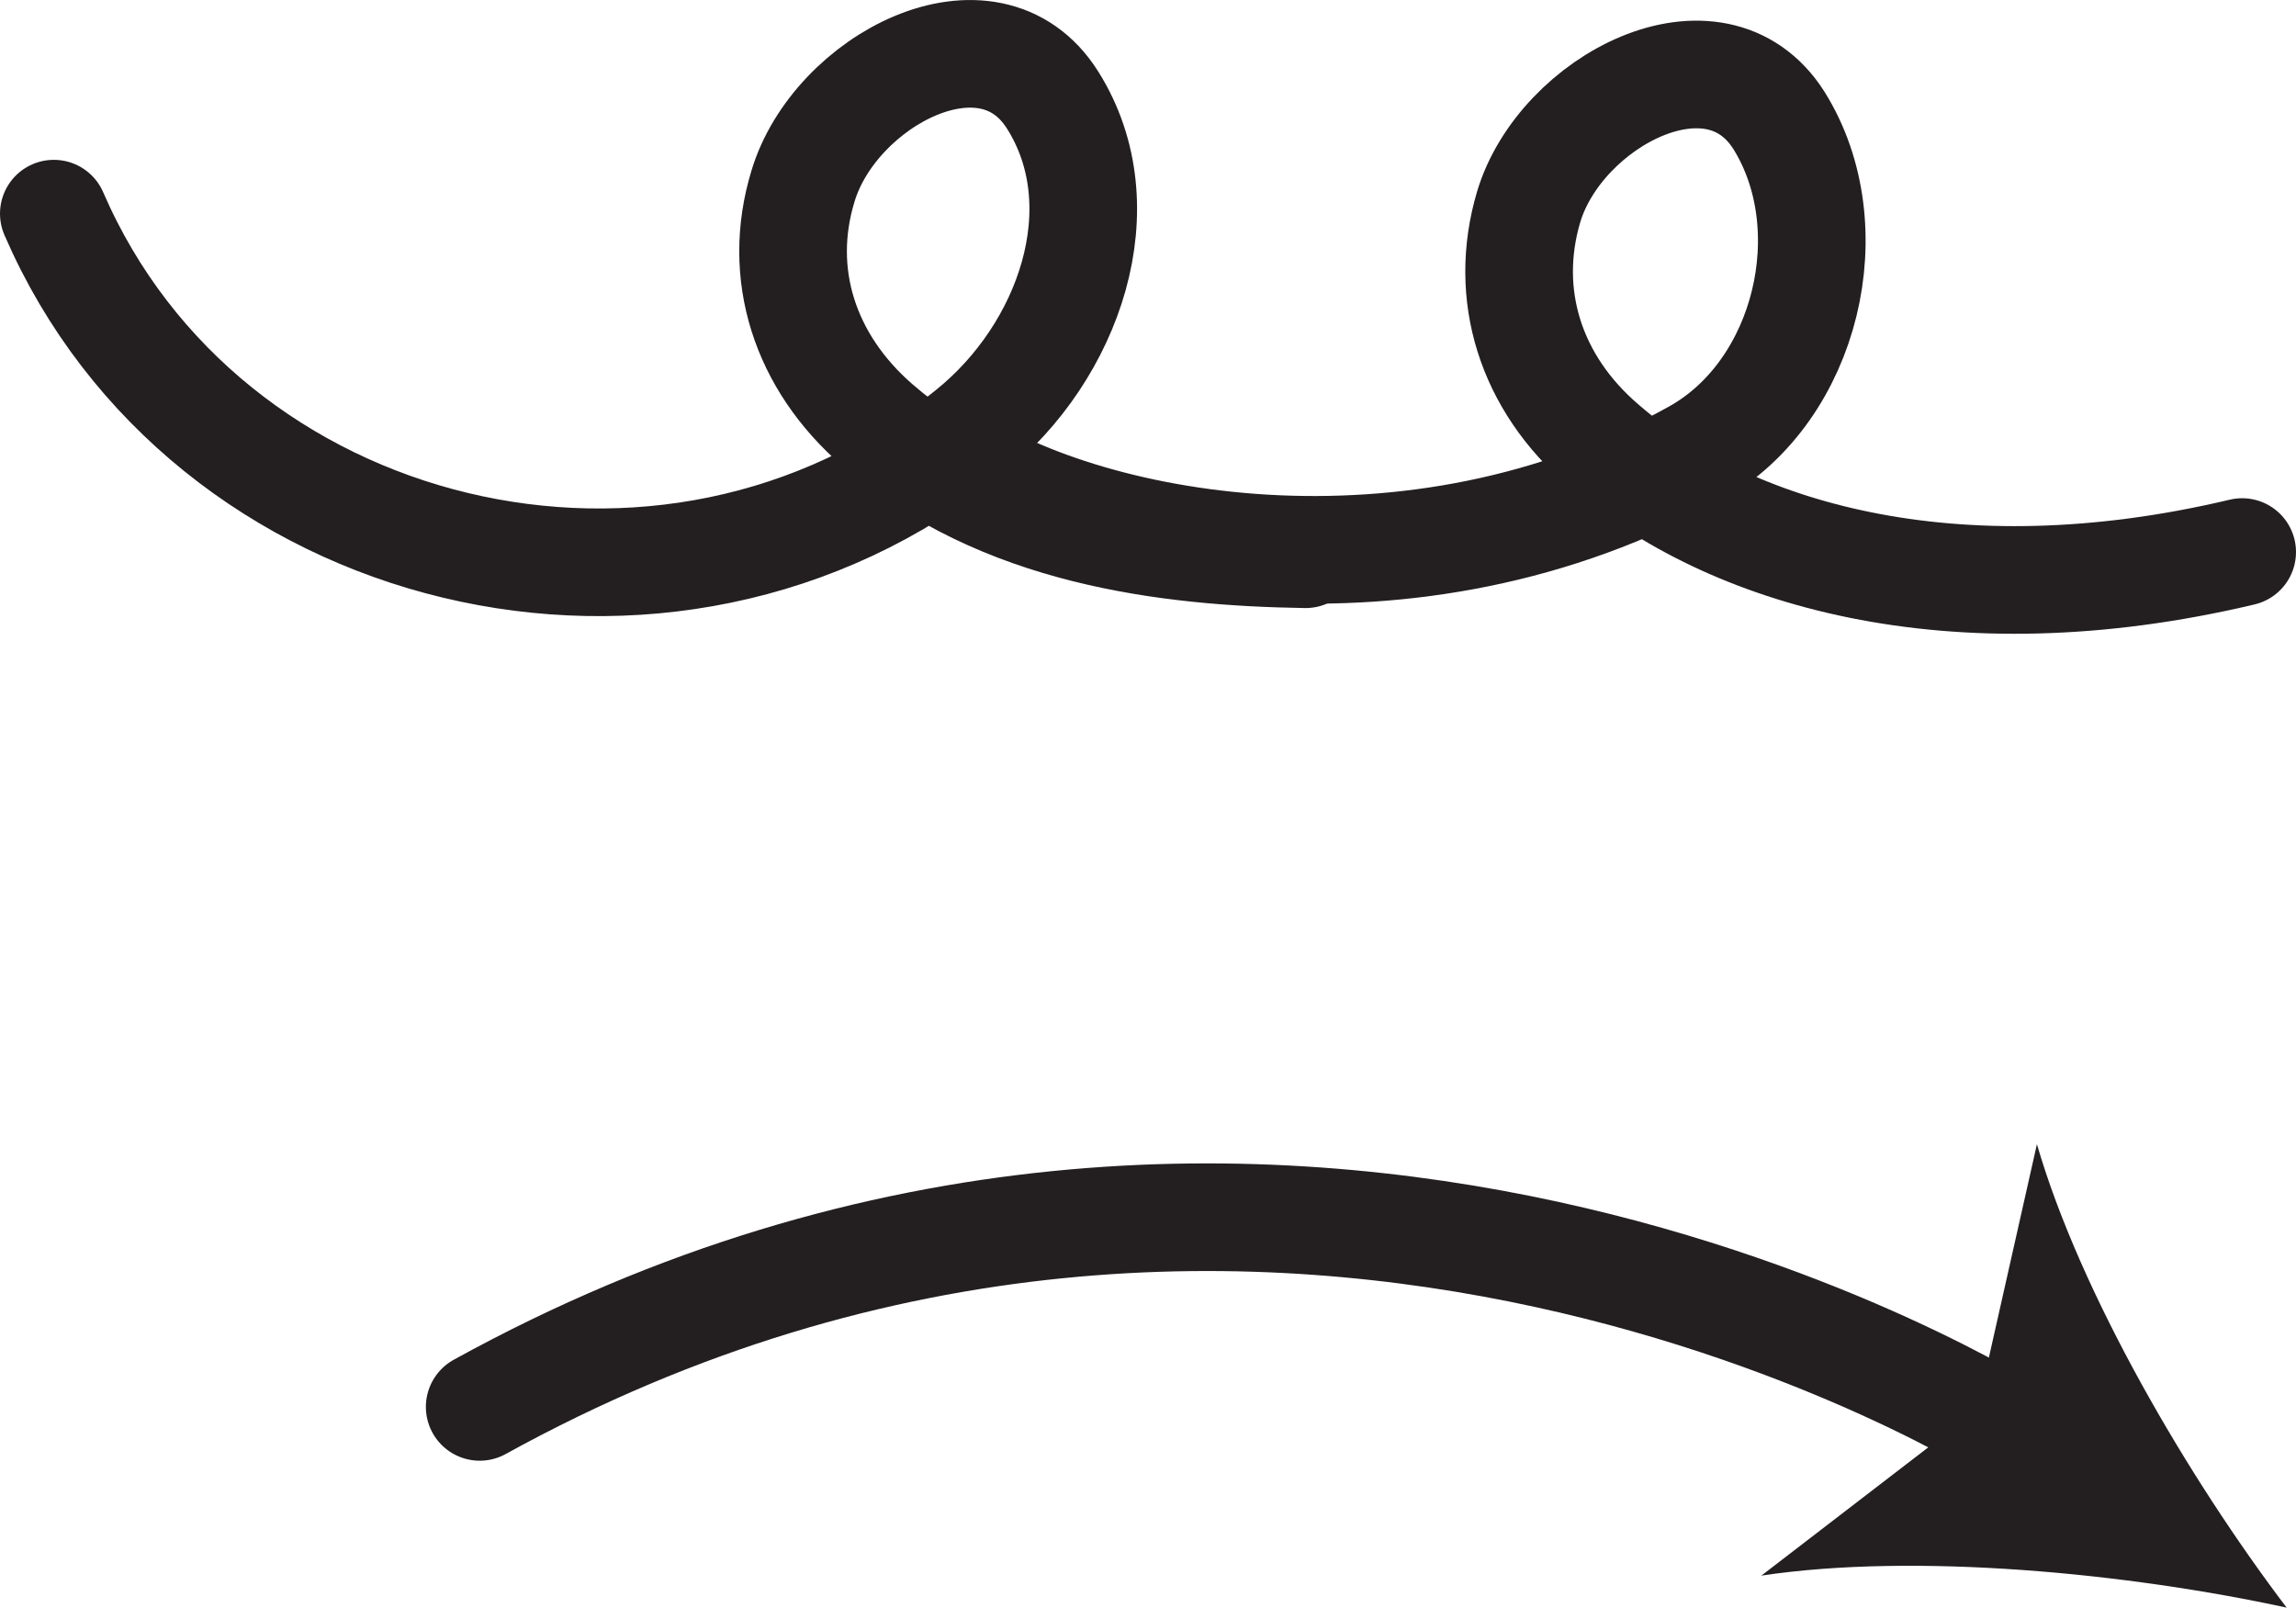 <?xml version="1.0" encoding="UTF-8" standalone="no"?>
<!-- Created with Inkscape (http://www.inkscape.org/) -->

<svg
   version="1.1"
   id="svg1"
   width="28.412"
   height="19.895"
   viewBox="0 0 28.412 19.895"
   sodipodi:docname="cell.svg"
   xmlns:inkscape="http://www.inkscape.org/namespaces/inkscape"
   xmlns:sodipodi="http://sodipodi.sourceforge.net/DTD/sodipodi-0.dtd"
   xmlns="http://www.w3.org/2000/svg"
   xmlns:svg="http://www.w3.org/2000/svg">
  <sodipodi:namedview
     id="namedview1"
     pagecolor="#ffffff"
     bordercolor="#000000"
     borderopacity="0.25"
     inkscape:showpageshadow="2"
     inkscape:pageopacity="0.0"
     inkscape:pagecheckerboard="0"
     inkscape:deskcolor="#d1d1d1">
    <inkscape:page
       x="2.8454756e-06"
       y="4.8331884e-07"
       inkscape:label="1"
       id="page1"
       width="28.412"
       height="19.895"
       margin="0"
       bleed="0" />
  </sodipodi:namedview>
  <defs
     id="defs1" />
  <path
     style="fill:none;stroke:#231f20;stroke-width:1.332;stroke-linecap:round;stroke-linejoin:round;stroke-miterlimit:4;stroke-dasharray:none;stroke-opacity:1"
     d="m 5.936,17.411 c 9.91,-5.464 18.97,0.323 18.97,0.323"
     id="path1774" />
  <path
     style="fill:#231f20;fill-opacity:1;fill-rule:nonzero;stroke:none"
     d="m 28.296,19.895 c -1.97,-0.427 -4.59,-0.683 -6.5,-0.396 l 2.67,-2.052 0.74,-3.287 c 0.54,1.855 1.87,4.126 3.09,5.735"
     id="path1775" />
  <path
     style="fill:none;stroke:#231f20;stroke-width:1.332;stroke-linecap:round;stroke-linejoin:round;stroke-miterlimit:4;stroke-dasharray:none;stroke-opacity:1"
     d="m 0.666,2.644 c 1.87,4.324 7.6,5.719 11.33,2.704 1.24,-0.994 1.86,-2.792 1.03,-4.109 -0.79,-1.256 -2.7,-0.24 -3.09,1.067 -0.33,1.084 0.02,2.172 0.92,2.953 1.53,1.328 3.59,1.573 5.3,1.6"
     id="path1776" />
  <path
     style="fill:none;stroke:#231f20;stroke-width:1.332;stroke-linecap:round;stroke-linejoin:round;stroke-miterlimit:4;stroke-dasharray:none;stroke-opacity:1"
     d="m 11.666,5.598 c 1.71,1.198 5.82,1.969 9.32,0.01 1.38,-0.776 1.85,-2.797 1.03,-4.114 -0.79,-1.255 -2.71,-0.24 -3.1,1.068 -0.32,1.082 0.02,2.177 0.93,2.953 1.53,1.328 4.3,2.172 7.9,1.317"
     id="path1777" />
</svg>
